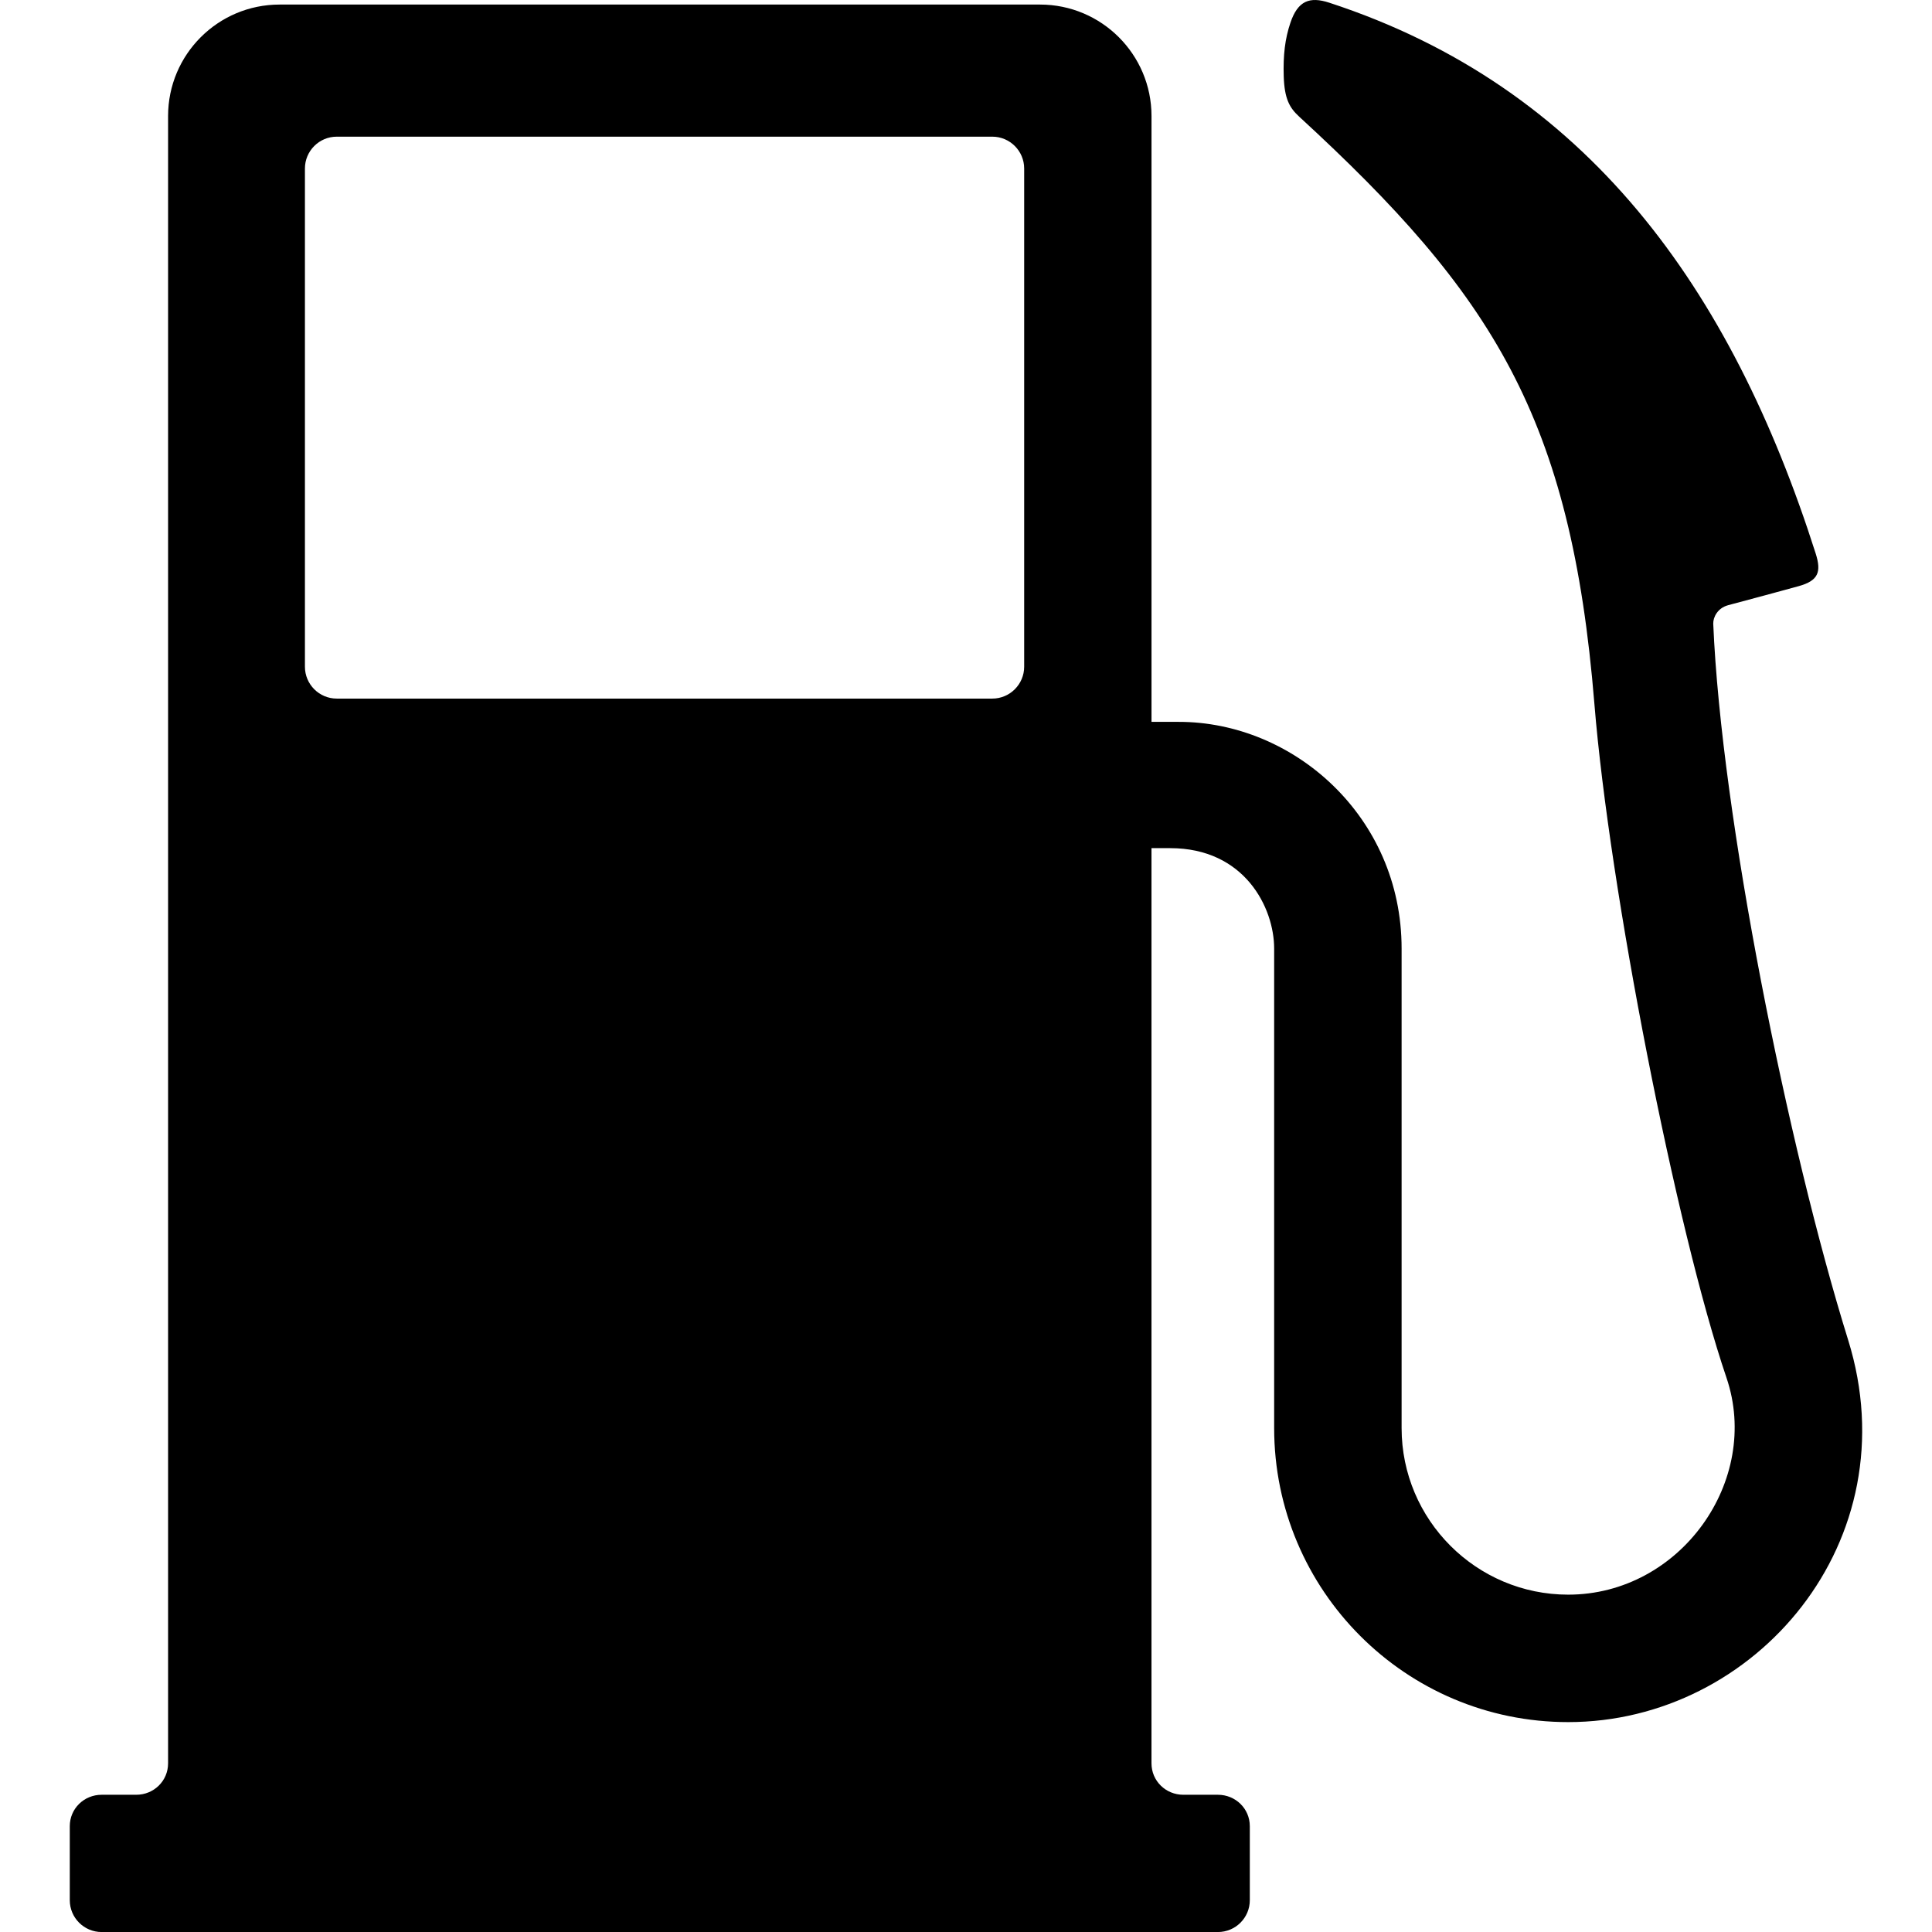 <?xml version="1.0" encoding="UTF-8"?>
<svg width="100pt" height="100pt" version="1.1" viewBox="0 0 100 100" xmlns="http://www.w3.org/2000/svg">
 <path d="m53.011 34.508c0 0.911-0.74 1.651-1.649 1.651h-33.931c-0.911 0-1.648-0.74-1.648-1.651v-25.785c0-0.909 0.737-1.649 1.648-1.649h33.931c0.909 0 1.649 0.74 1.649 1.649zm36.421-3.179c1.032-0.276 2.823-0.753 3.675-0.992 1.011-0.283 1.177-0.731 0.872-1.689-4.375-13.724-11.839-24.147-25.176-28.508-1.013-0.332-1.628-0.105-2.013 1.043-0.276 0.816-0.38 1.667-0.344 2.78 0.039 1.16 0.305 1.624 0.805 2.08 10.009 9.2 14.069 15.548 15.276 30.403 0.776 9.549 4.219 27.159 6.835 34.864 1.808 5.321-2.385 11.229-8.192 11.229-4.755 0-8.623-3.868-8.623-8.623v-24.819c0-6.848-5.615-11.743-11.541-11.733h-1.404v-31.357c0-3.187-2.585-5.771-5.771-5.771h-39.359c-3.188 0-5.772 2.584-5.772 5.771v85.263c0 0.91-0.737 1.627-1.648 1.627h-1.791c-0.911 0-1.649 0.716-1.649 1.628v3.828c0 0.911 0.739 1.649 1.649 1.649h57.777c0.912 0 1.652-0.738 1.652-1.649v-3.828c0-0.912-0.74-1.628-1.652-1.628h-1.788c-0.912 0-1.649-0.716-1.649-1.627v-47.37h0.969c3.851 0 5.38 3.081 5.38 5.197v24.819c0 8.404 6.815 15.22 15.219 15.22 9.7 0 17.724-9.384 14.489-19.784-3.131-10.069-6.56-27.093-6.981-37.069-8e-3 -0.343 0.232-0.808 0.755-0.953"/>
</svg>
